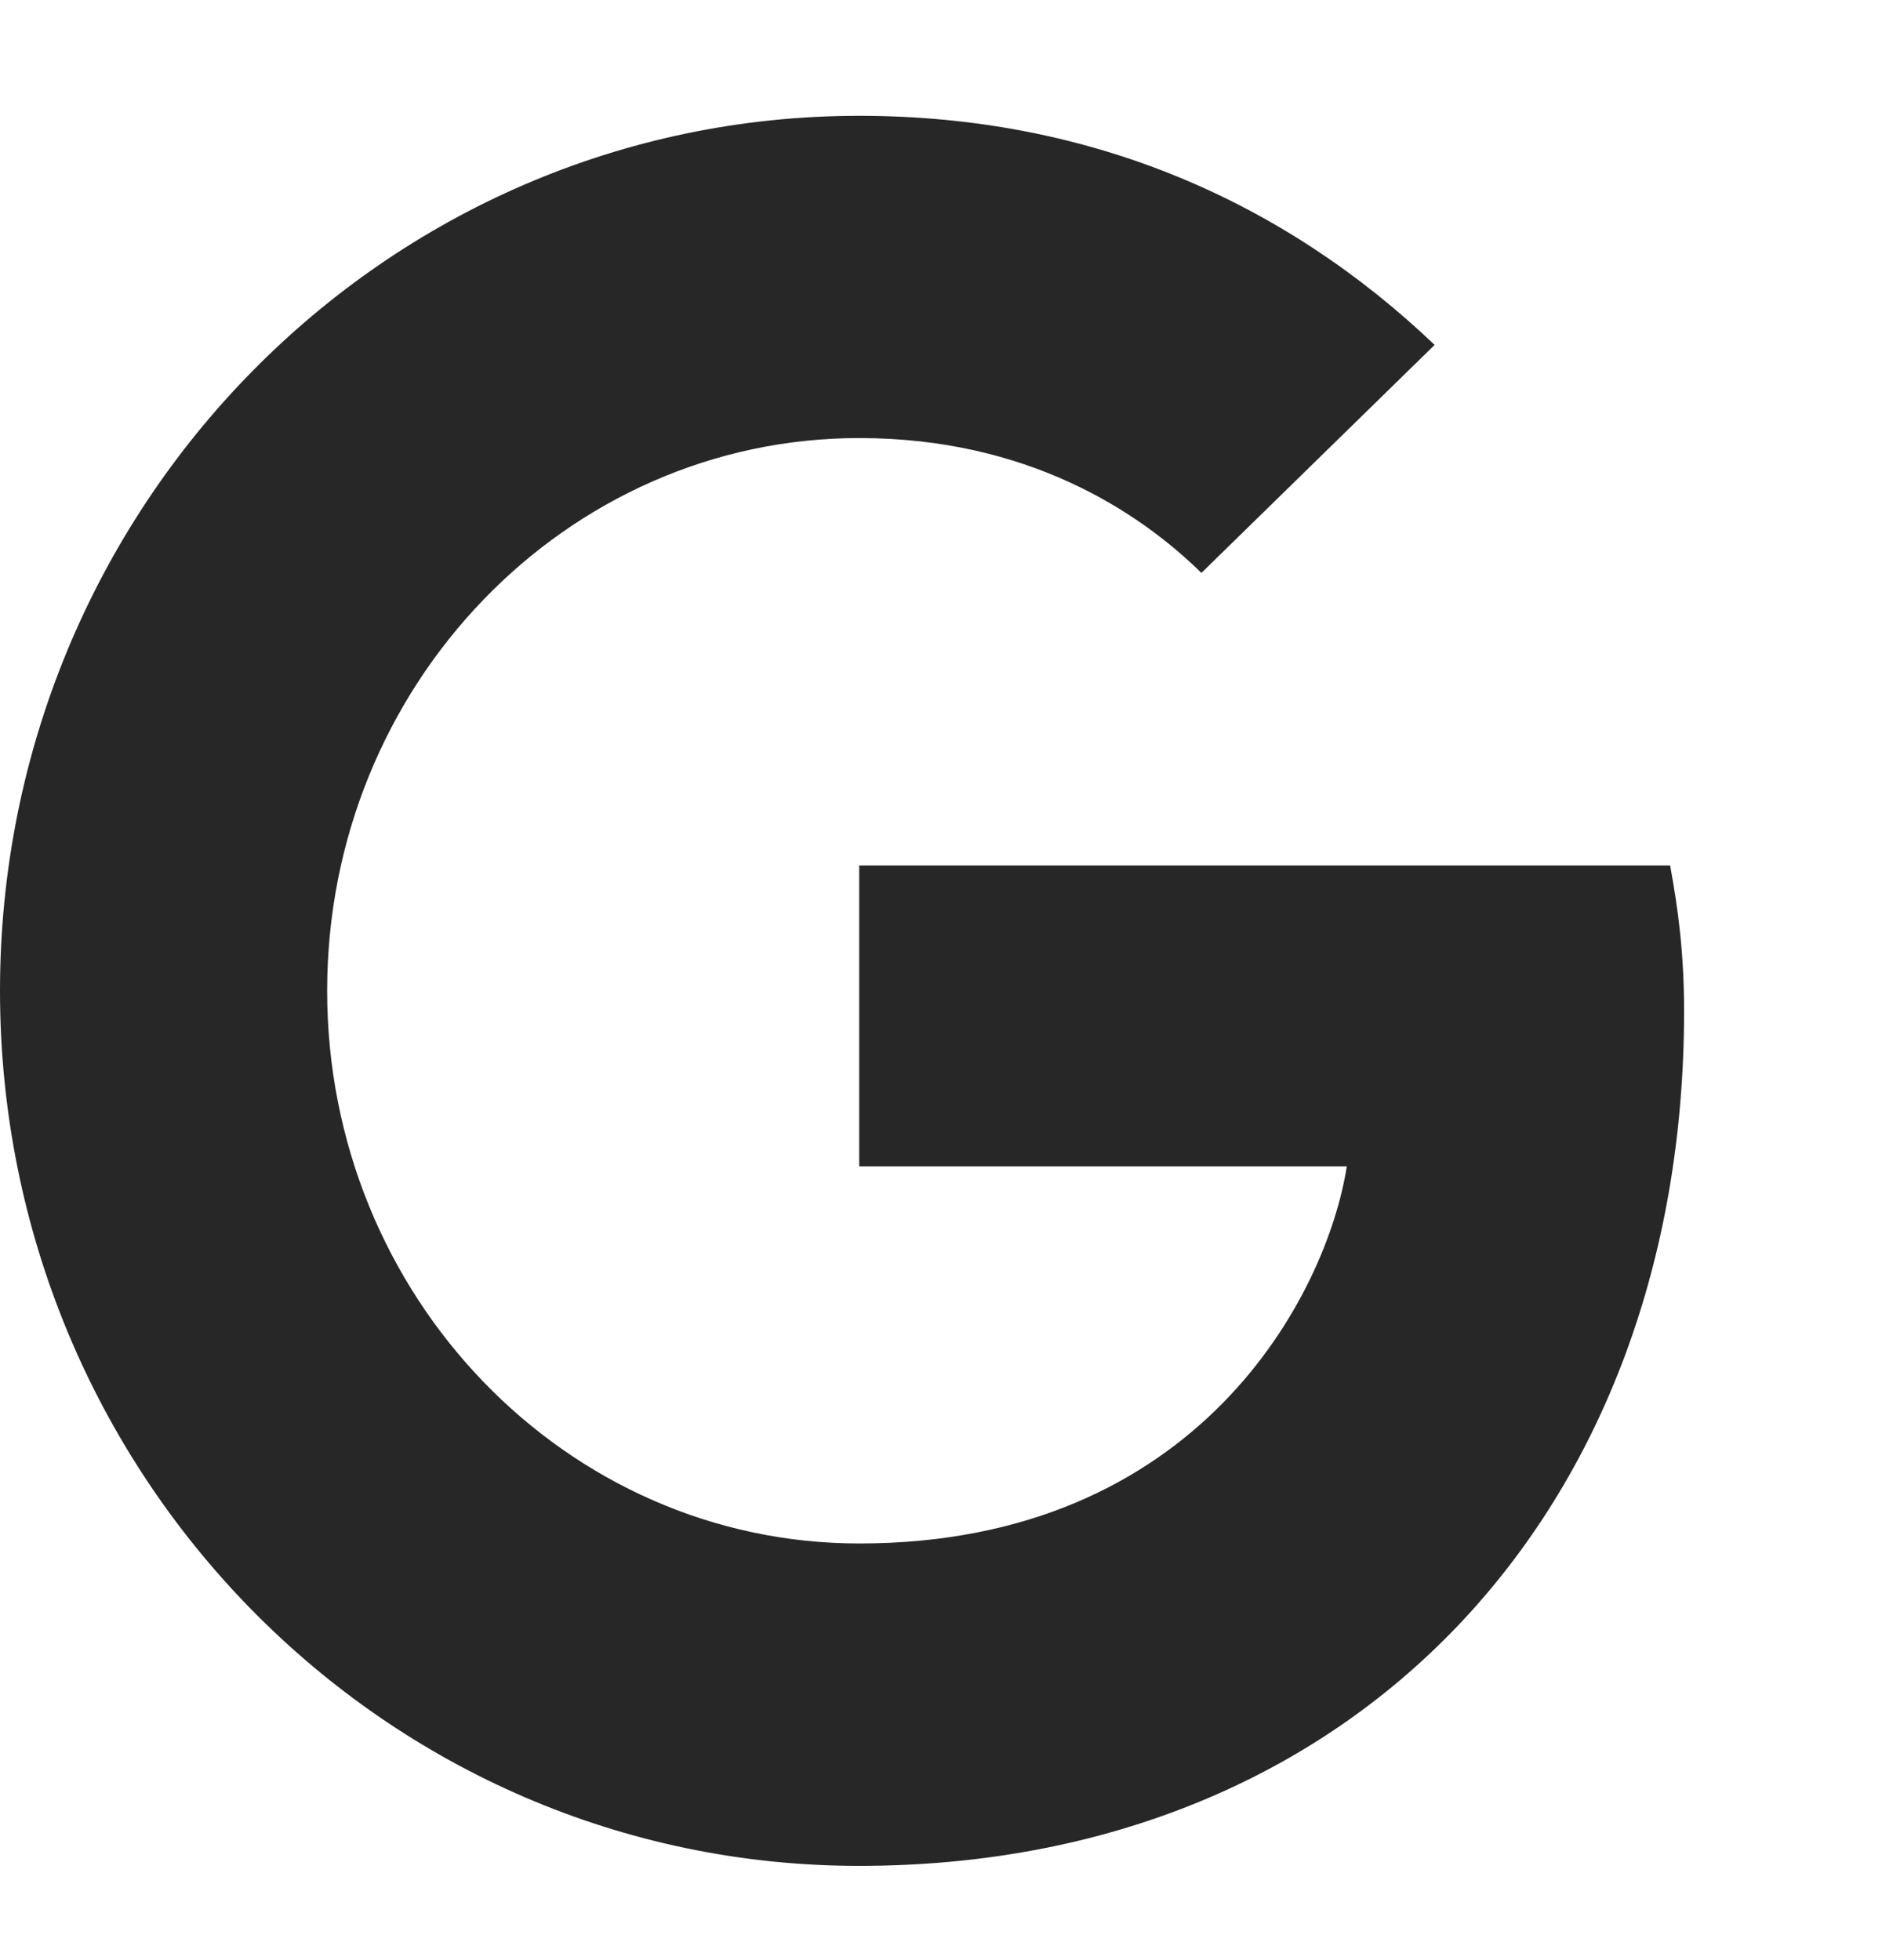 <svg width="24" height="25" viewBox="0 0 24 25" fill="none" xmlns="http://www.w3.org/2000/svg">
<path d="M10.955 23.798C17.277 23.798 21.476 19.277 21.476 12.896C21.476 12.166 21.402 11.602 21.298 11.039L10.957 11.039V14.876L17.175 14.876C16.921 16.505 15.292 19.686 10.957 19.686C7.222 19.686 4.172 16.535 4.172 12.637C4.172 8.74 7.22 5.587 10.957 5.587C13.094 5.587 14.513 6.515 15.321 7.307L18.295 4.399C16.38 2.573 13.914 1.477 10.955 1.477C4.902 1.477 0 6.471 0 12.637C0 18.804 4.902 23.798 10.955 23.798Z" fill="#272727"/>
</svg>
